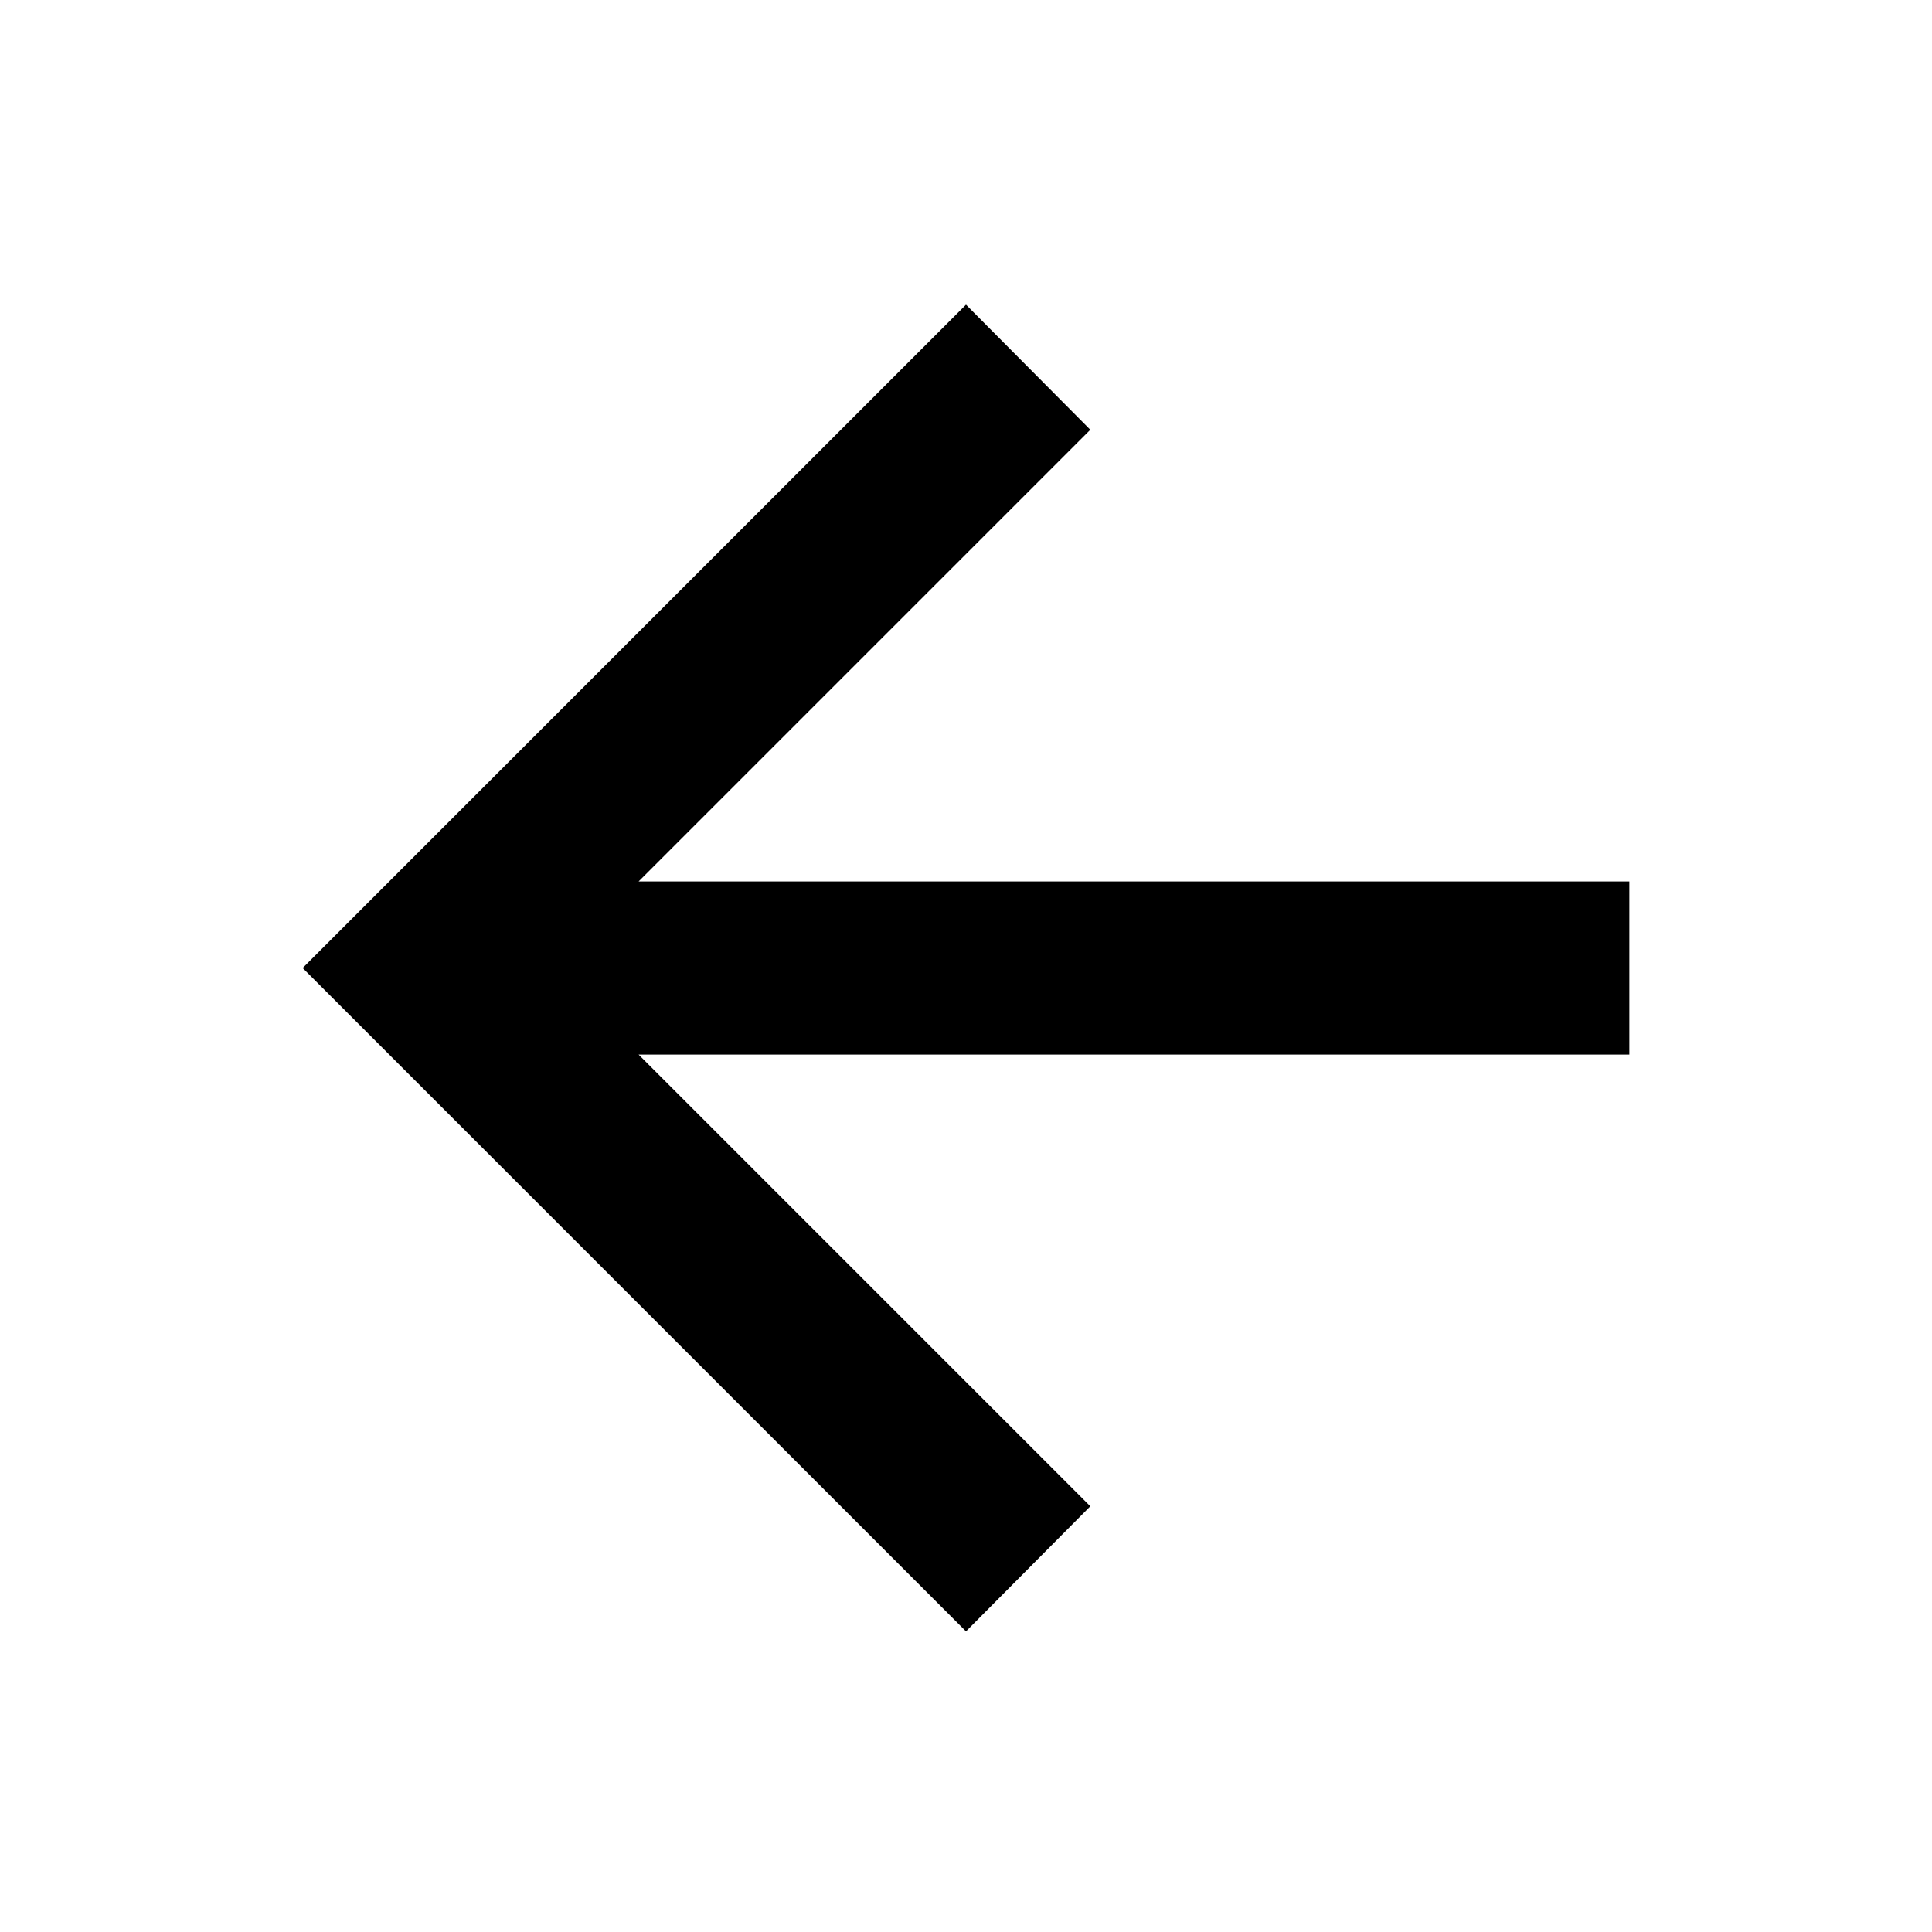 <svg xmlns="http://www.w3.org/2000/svg" height="24" viewBox="0 -960 960 960" width="24"><path d="M480-149.386 150.386-479 480-808.614l61.768 62.153-224.462 224.462h492.308v85.998H317.306l224.462 224.462L480-149.386Z"/></svg>